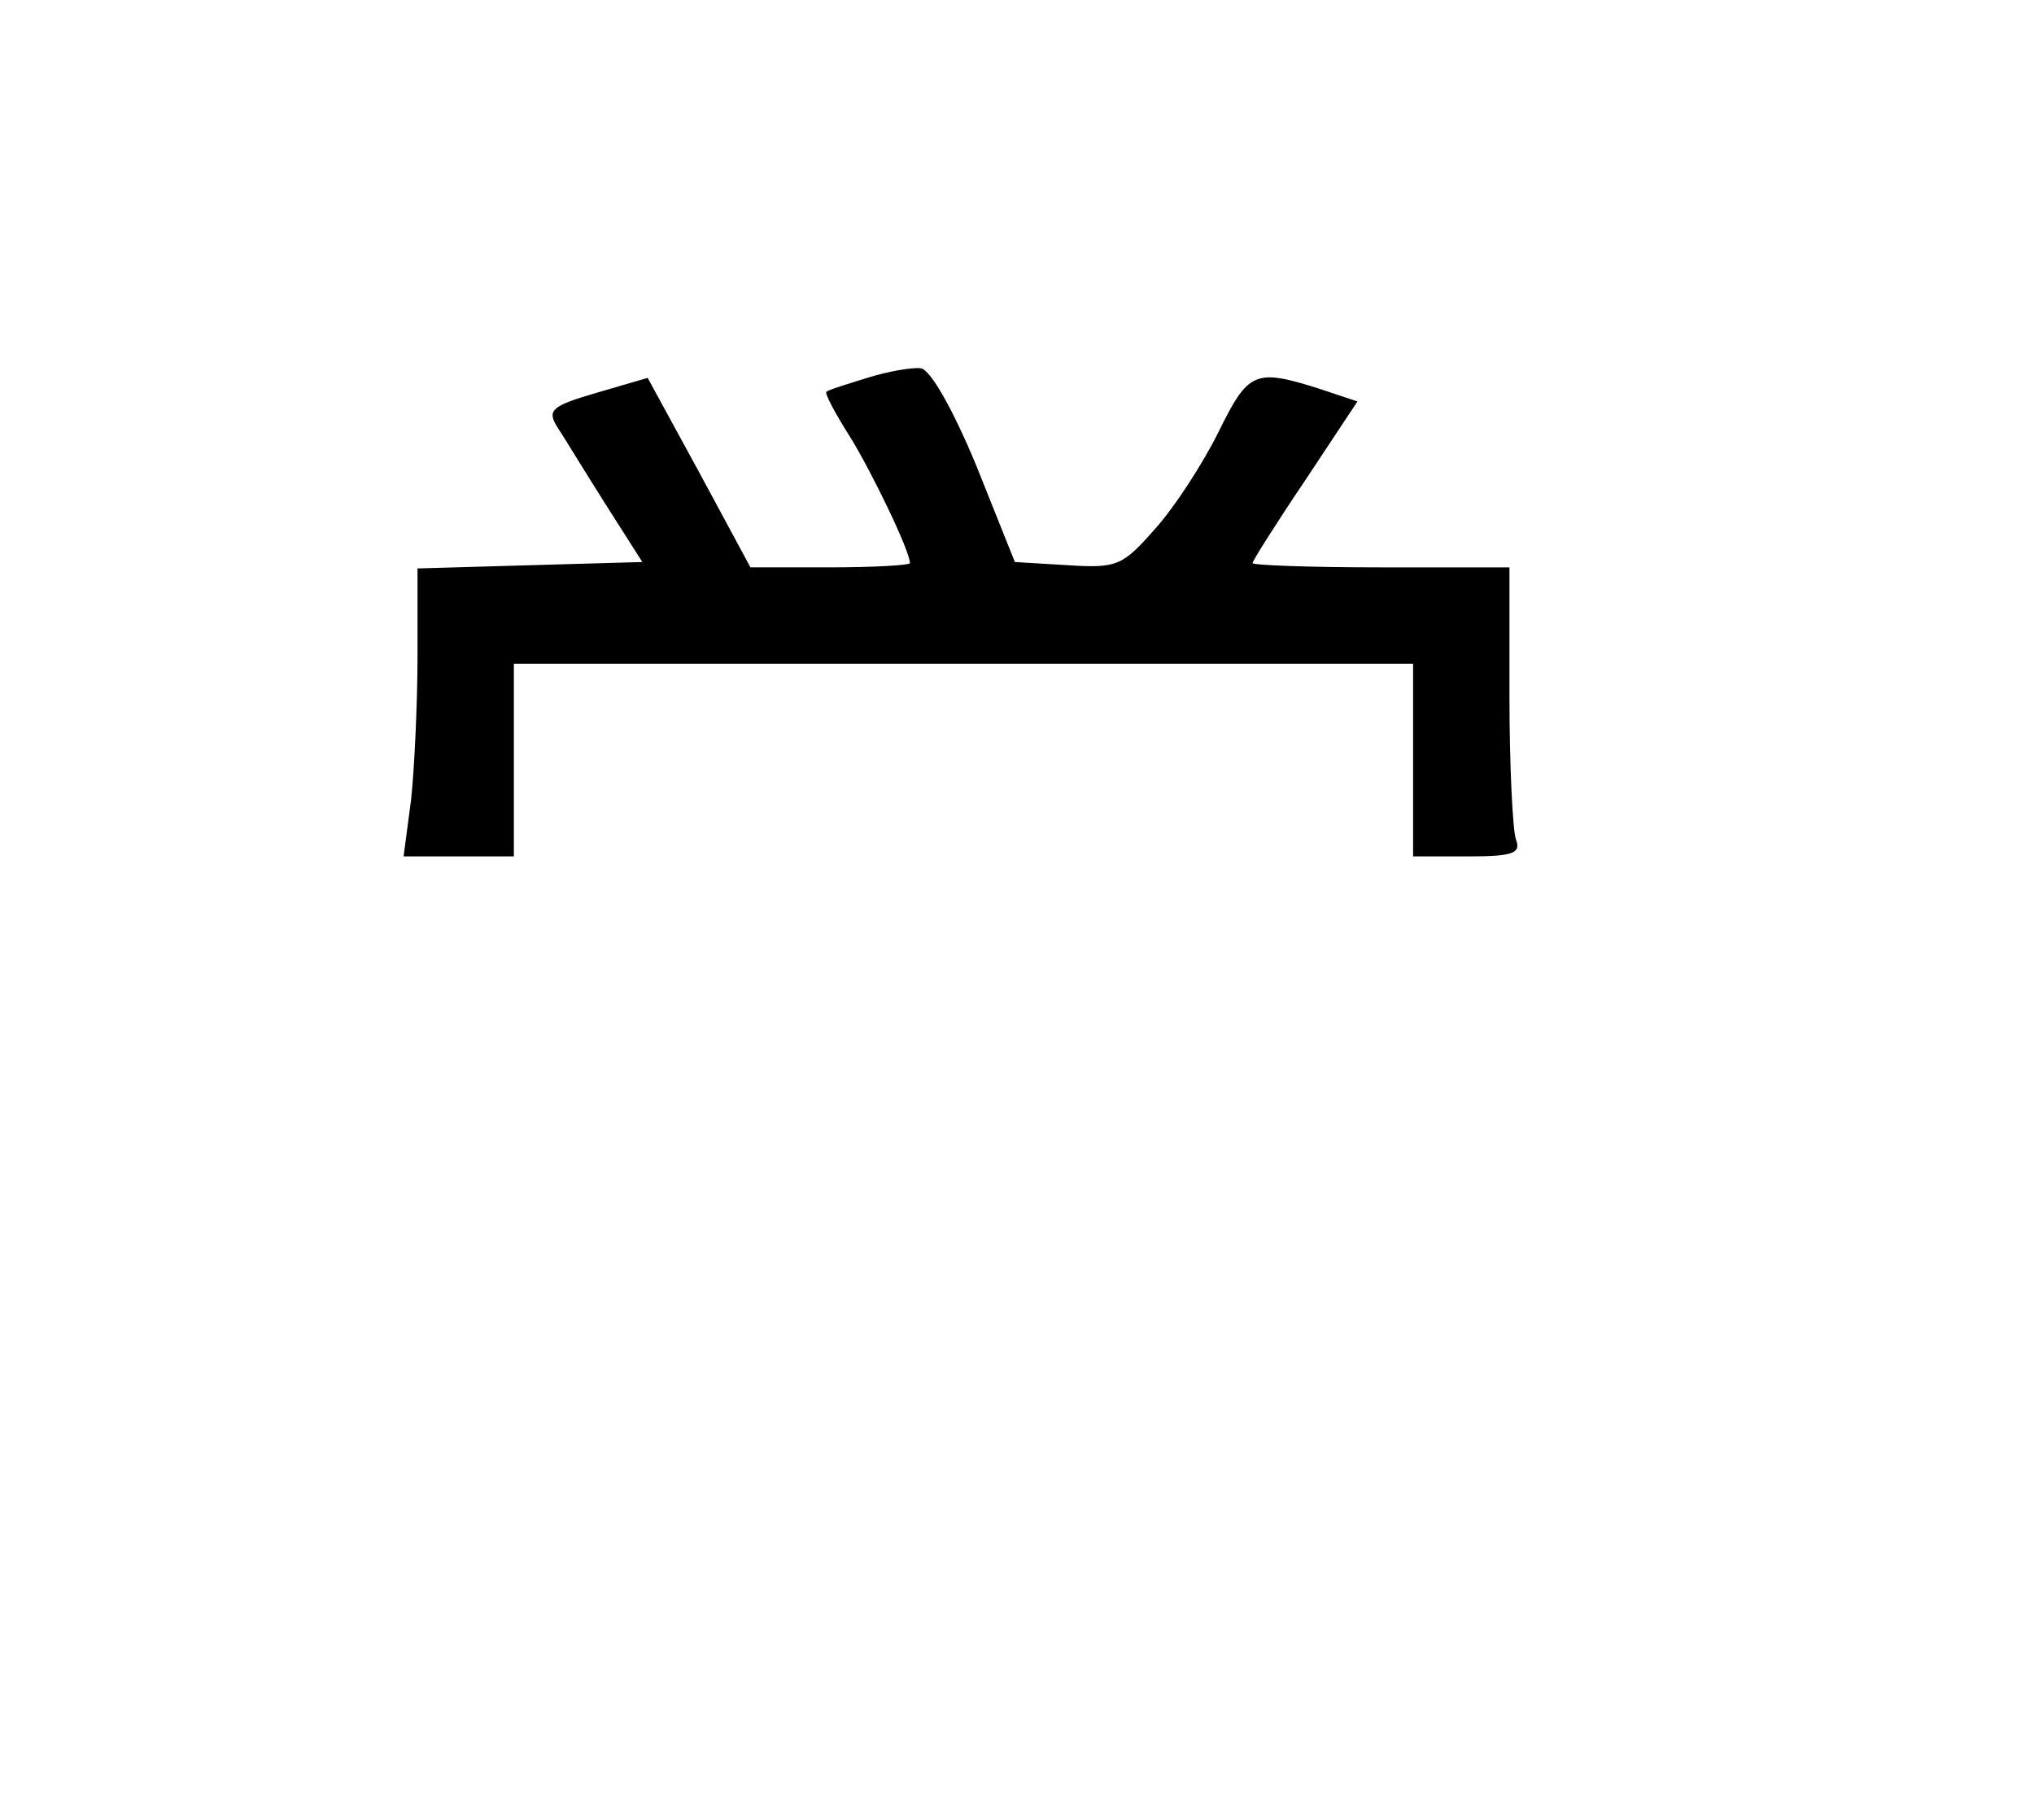 <?xml version="1.0" standalone="no"?>
<!DOCTYPE svg PUBLIC "-//W3C//DTD SVG 20010904//EN"
 "http://www.w3.org/TR/2001/REC-SVG-20010904/DTD/svg10.dtd">
<svg version="1.0" xmlns="http://www.w3.org/2000/svg"
 viewBox="-20 -20 190 170"
 preserveAspectRatio="xMidYMid meet">

<g transform="translate(0,134) scale(0.1,-0.1)"
fill="#000000" stroke="none">
<path d="M610 1187 c-19 -6 -36 -11 -38 -13 -2 -1 8 -20 22 -42 21 -34 56
-107 56 -118 0 -2 -34 -4 -75 -4 l-74 0 -48 89 -48 88 -48 -14 c-41 -12 -46
-16 -37 -31 6 -9 26 -42 45 -72 l35 -55 -105 -3 -105 -3 0 -82 c0 -45 -3 -106
-6 -134 l-7 -53 52 0 51 0 0 90 0 90 420 0 420 0 0 -90 0 -90 51 0 c43 0 50 3
45 16 -3 9 -6 69 -6 135 l0 119 -120 0 c-66 0 -120 2 -120 4 0 2 22 37 49 77
l49 74 -36 12 c-60 19 -66 16 -94 -41 -15 -30 -41 -70 -59 -90 -30 -34 -35
-37 -81 -34 l-50 3 -36 90 c-22 53 -43 90 -52 91 -8 1 -31 -3 -50 -9z"/>
</g>
</svg>
